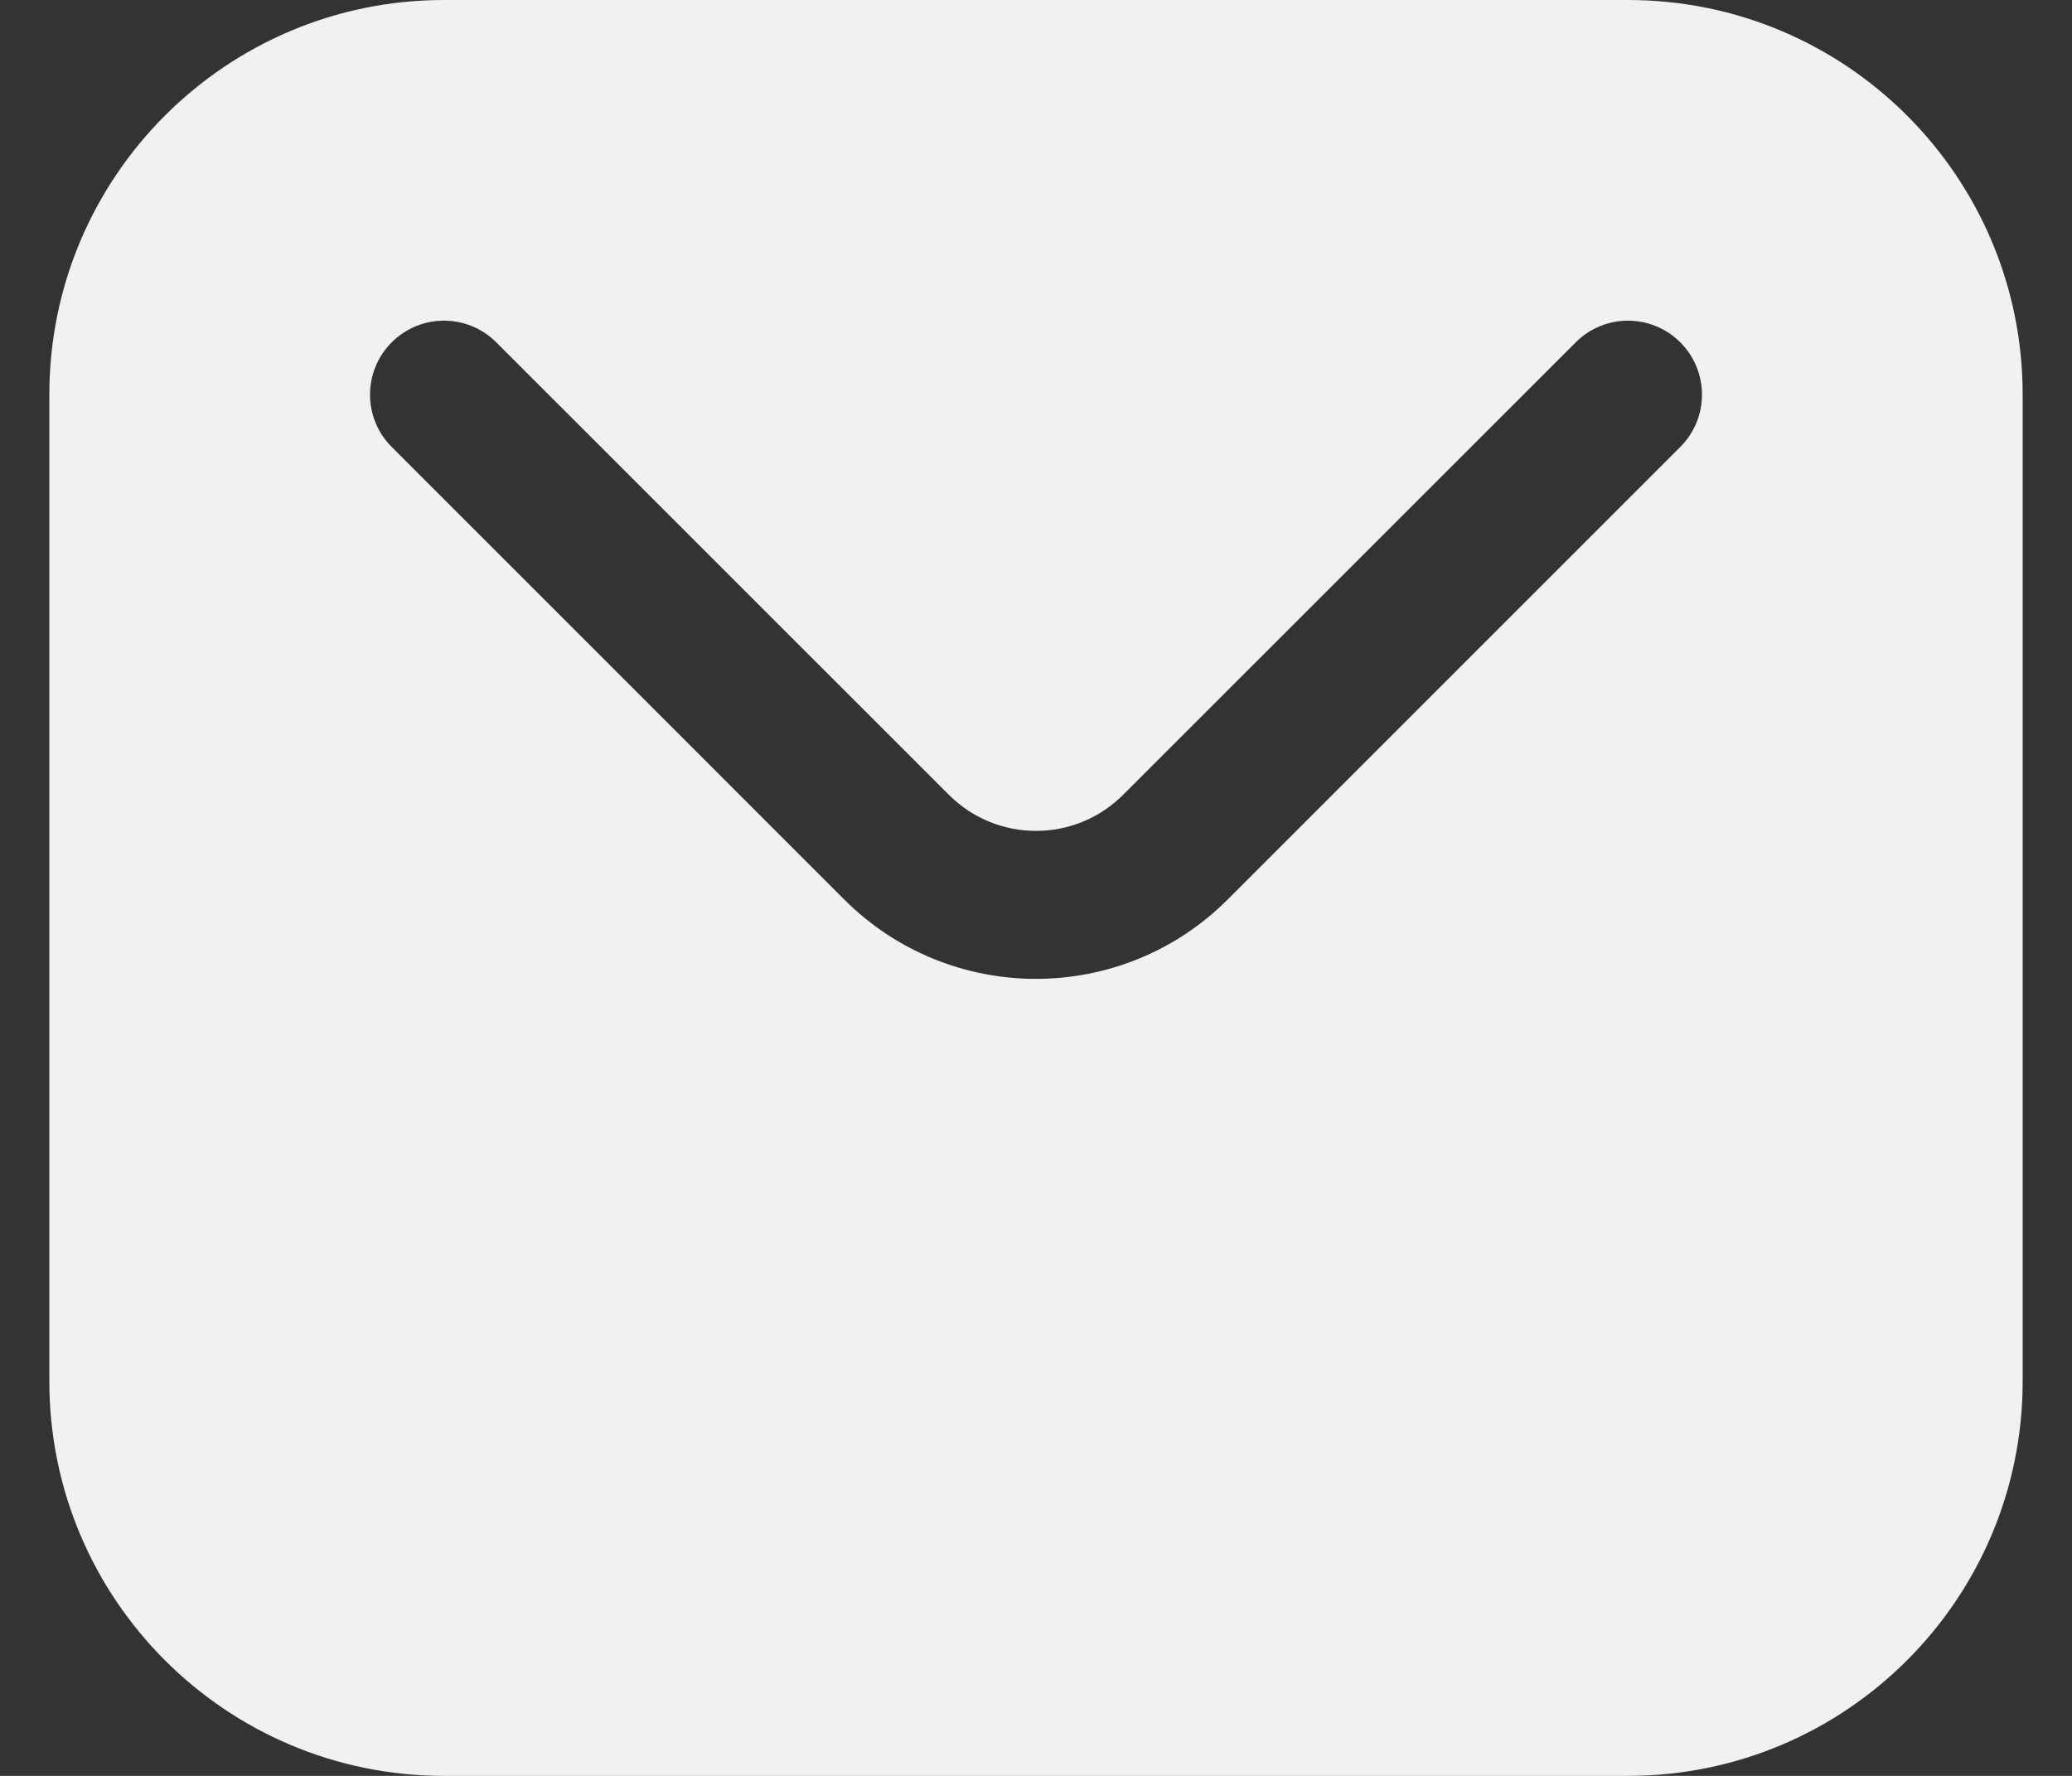 <svg width="21" height="18" viewBox="0 0 21 18" fill="none" xmlns="http://www.w3.org/2000/svg">
    <rect x="0" y="0" width="21" height="18" fill="#333333" stroke="none"/>
    <path fill-rule="evenodd" clip-rule="evenodd"
          d="M4.5 0C2.291 0 0.5 1.791 0.5 4V14C0.5 16.209 2.291 18 4.5 18H16.5C18.709 18 20.5 16.209 20.5 14V4C20.5 1.791 18.709 0 16.5 0H4.5ZM9.616 8.055L5.03 3.47C4.737 3.177 4.263 3.177 3.97 3.47C3.677 3.763 3.677 4.237 3.97 4.53L8.555 9.116C9.629 10.19 11.371 10.19 12.444 9.116L17.03 4.53C17.323 4.237 17.323 3.763 17.03 3.47C16.737 3.177 16.263 3.177 15.97 3.47L11.384 8.055C10.896 8.544 10.104 8.544 9.616 8.055Z"
          fill="#F1F1F1"/>
</svg>
